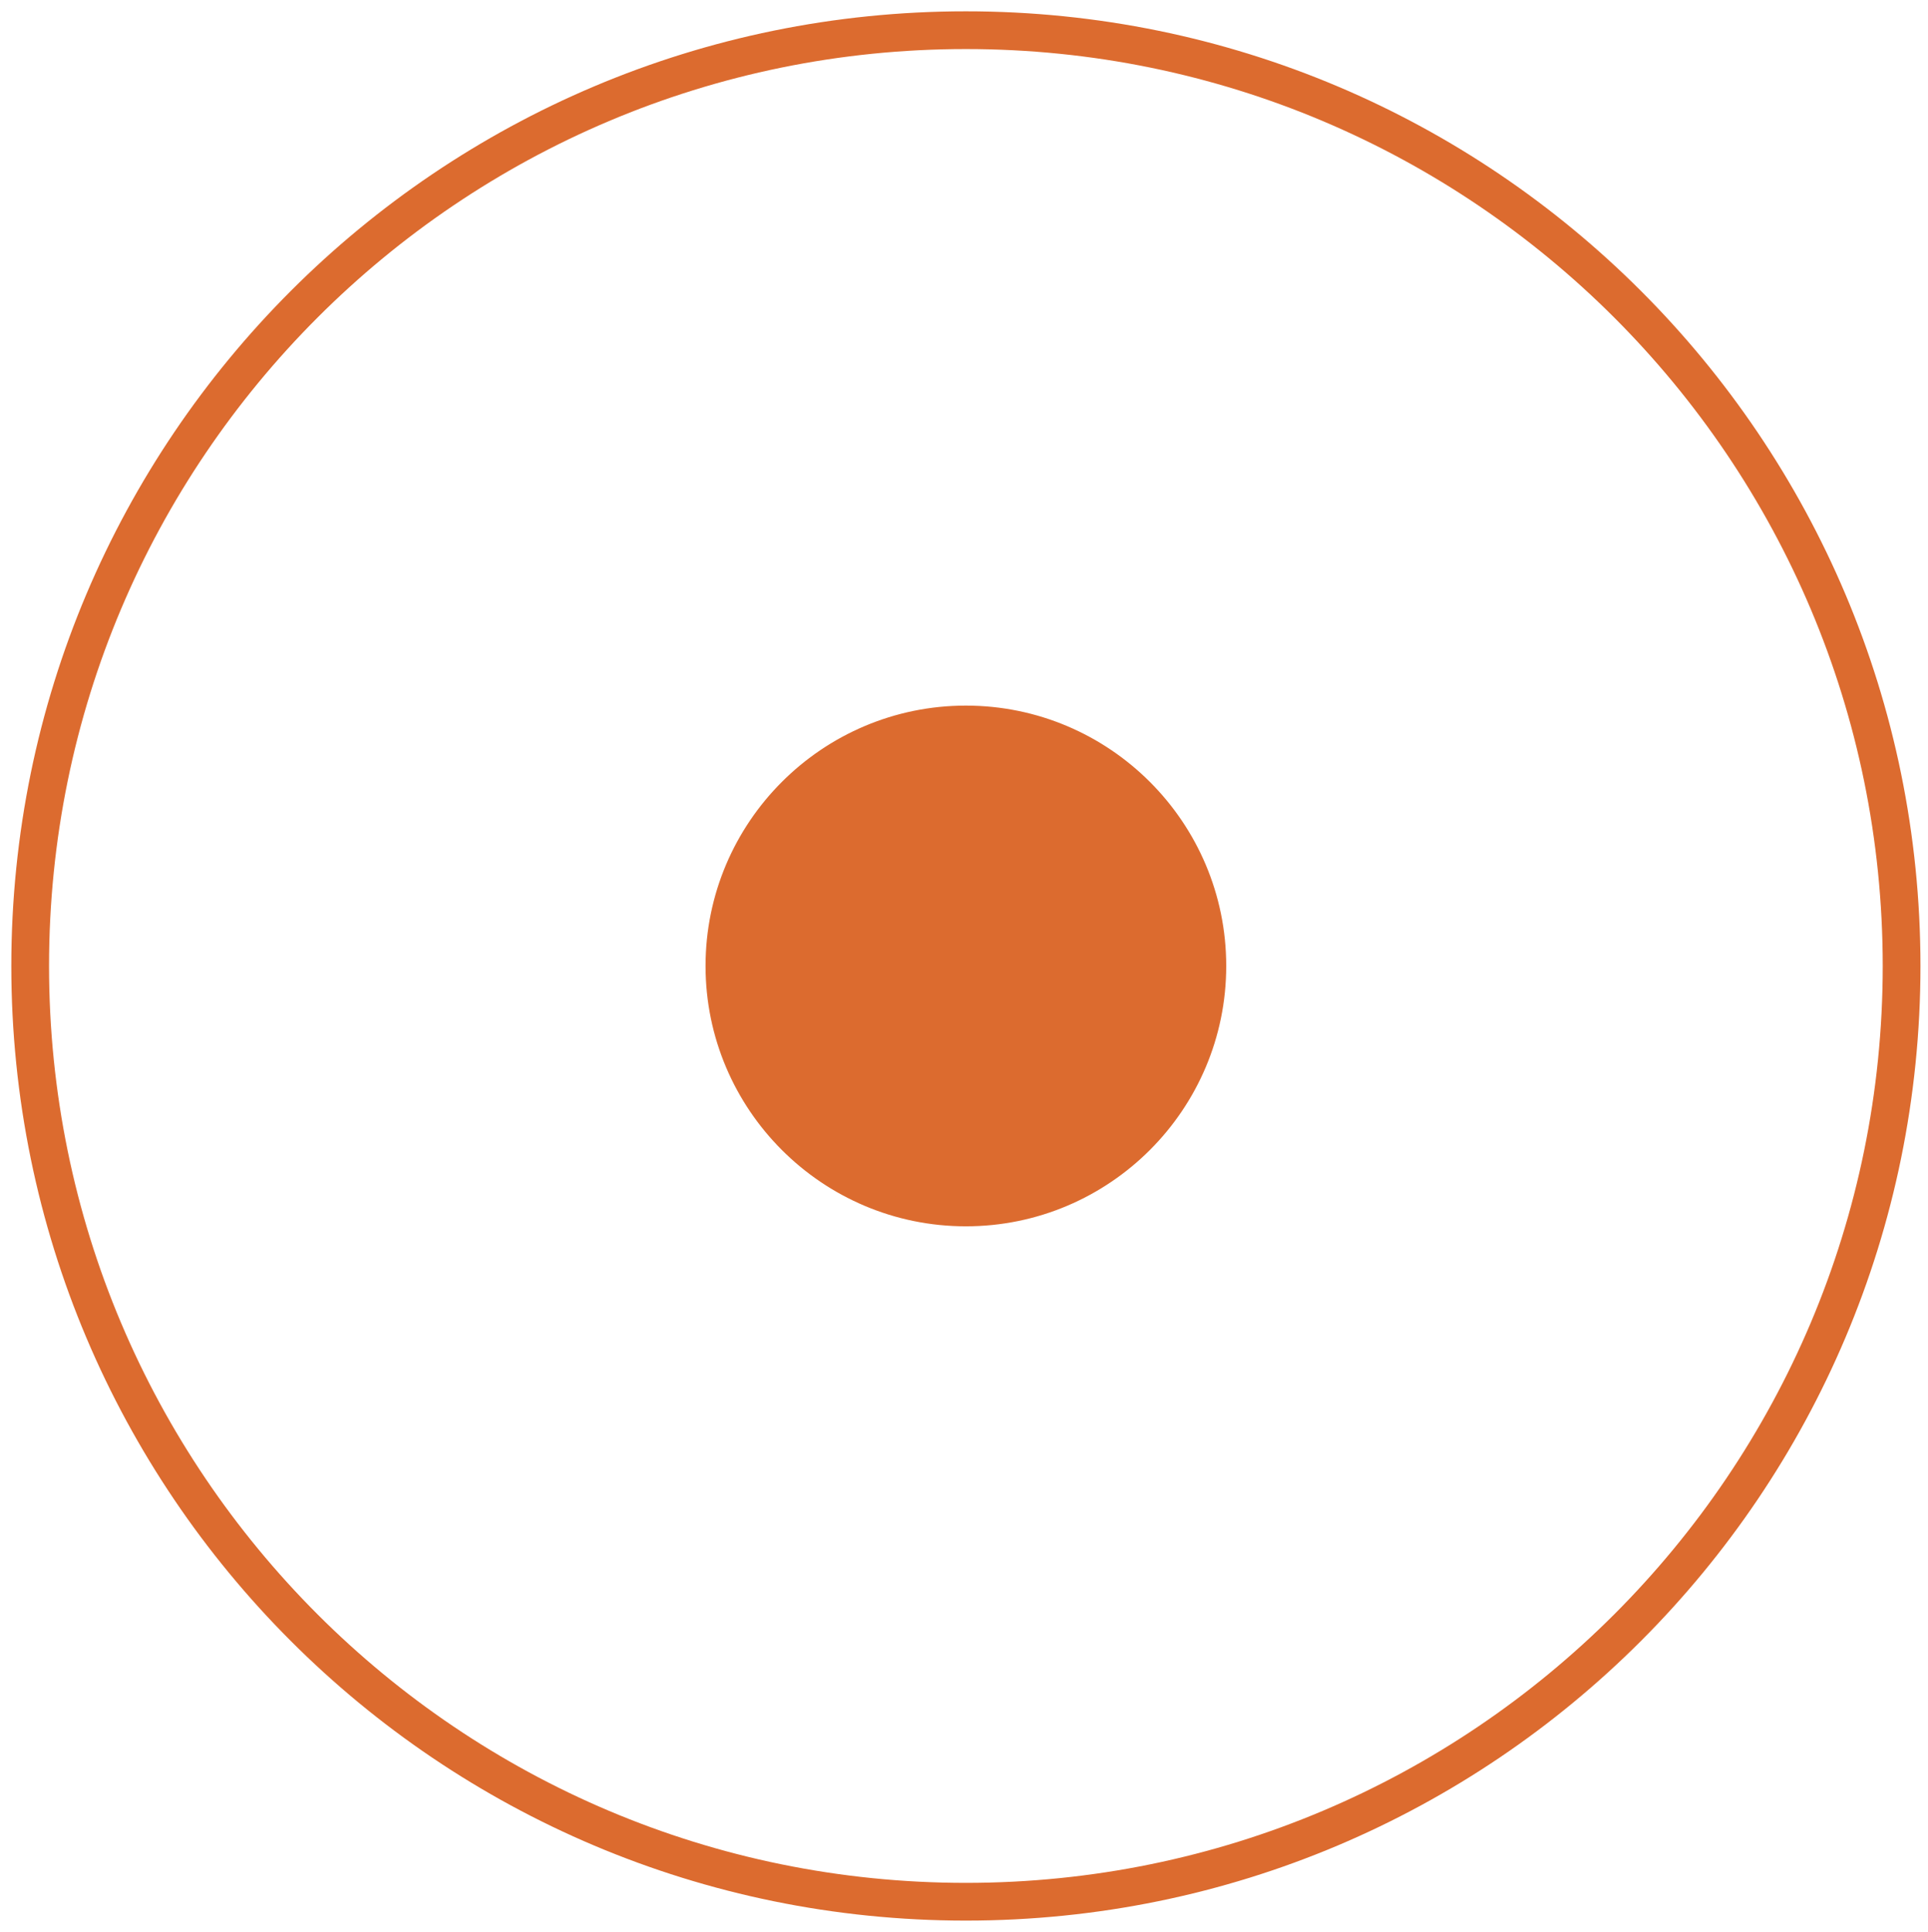 <?xml version="1.0" encoding="utf-8"?>
<!-- Generator: Adobe Illustrator 25.2.1, SVG Export Plug-In . SVG Version: 6.00 Build 0)  -->
<svg version="1.1" id="Layer_1" focusable="false" xmlns="http://www.w3.org/2000/svg" xmlns:xlink="http://www.w3.org/1999/xlink"
	 x="0px" y="0px" viewBox="0 0 511 512" style="enable-background:new 0 0 511 512;" xml:space="preserve">
<style type="text/css">
	.st0{fill:none;stroke:#DC6B2F;stroke-width:10;stroke-miterlimit:10;}
	.st1{fill:#DC6B2F;}
</style>
<path class="st0" d="M256,8C119,8,8,119,8,256s111,248,248,248s248-111,248-248S393,8,256,8z M256,320c-35.3,0-64-28.7-64-64
	s28.7-64,64-64s64,28.7,64,64S291.3,320,256,320z"/>
<path class="st1" d="M256,320c-35.3,0-64-28.7-64-64s28.7-64,64-64s64,28.7,64,64S291.3,320,256,320z"/>
</svg>
